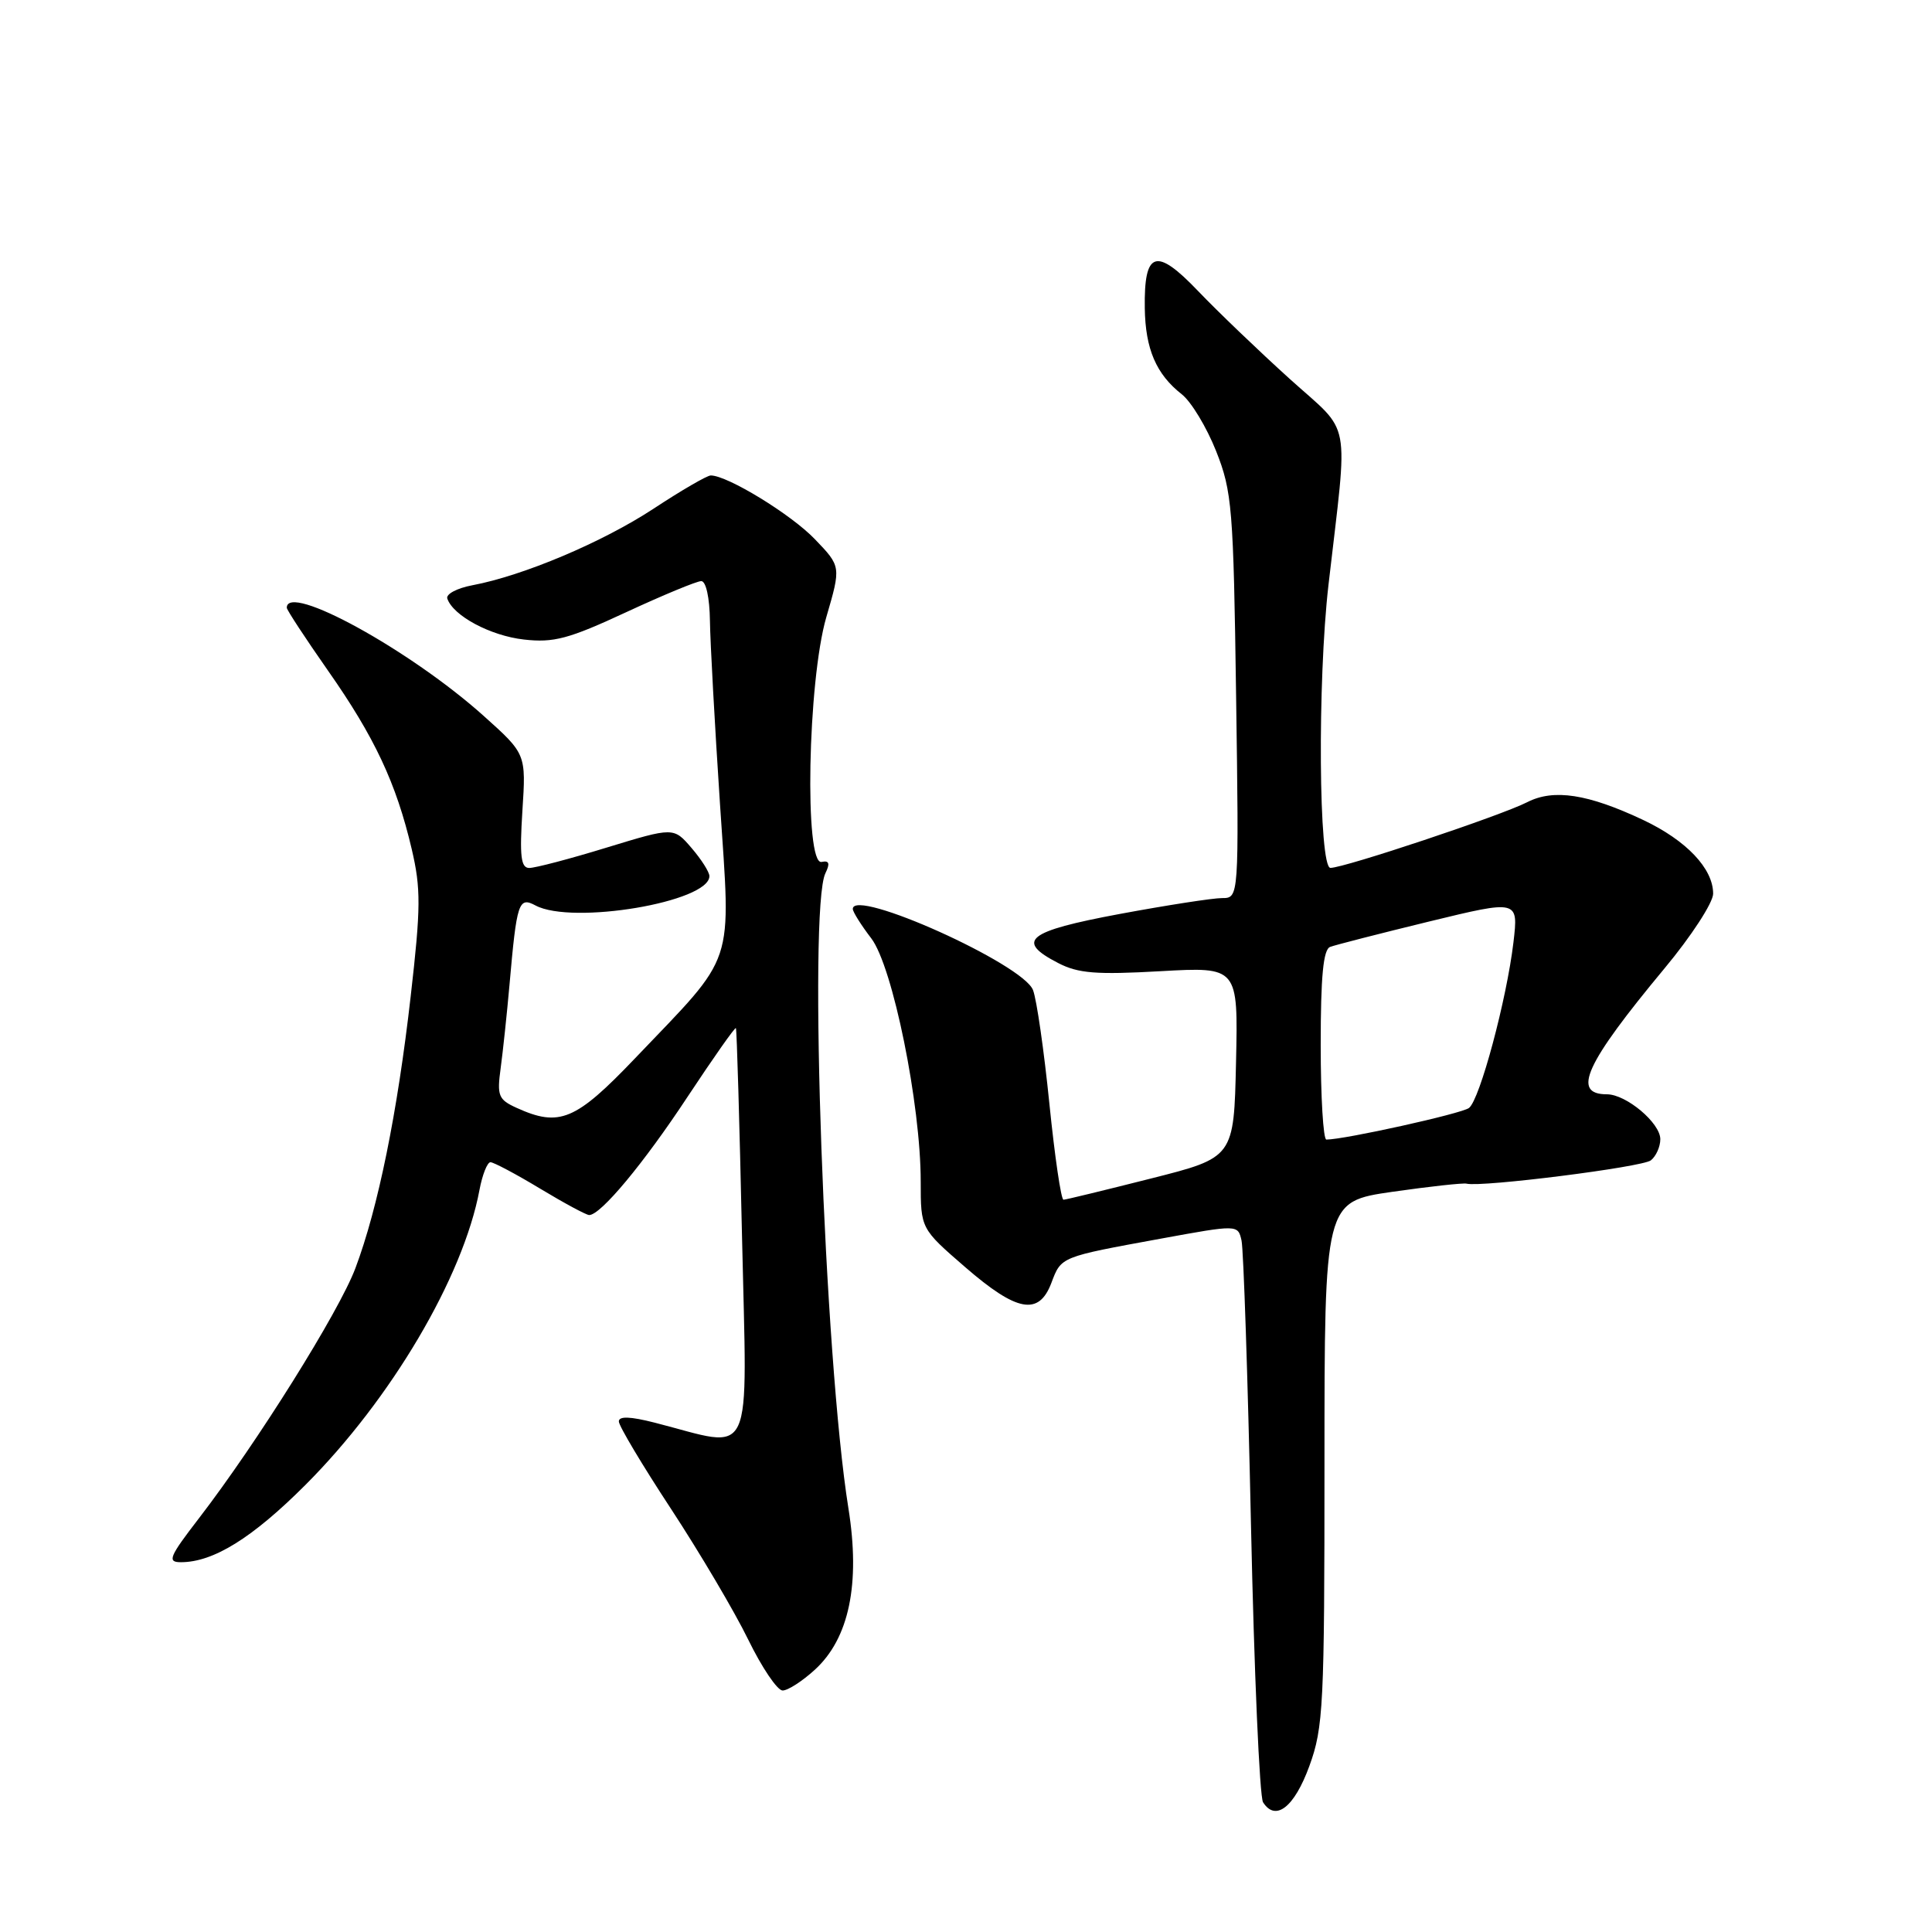 <?xml version="1.0" encoding="UTF-8" standalone="no"?>
<!DOCTYPE svg PUBLIC "-//W3C//DTD SVG 1.1//EN" "http://www.w3.org/Graphics/SVG/1.1/DTD/svg11.dtd" >
<svg xmlns="http://www.w3.org/2000/svg" xmlns:xlink="http://www.w3.org/1999/xlink" version="1.1" viewBox="0 0 256 256">
 <g >
 <path fill="currentColor"
d=" M 173.50 234.00 C 175.36 228.90 175.50 226.00 175.50 193.86 C 175.50 159.22 175.50 159.22 184.50 157.92 C 189.45 157.21 193.87 156.73 194.32 156.84 C 196.32 157.34 217.63 154.65 218.75 153.75 C 219.44 153.20 220.00 151.94 220.00 150.95 C 220.00 148.80 215.48 145.00 212.92 145.00 C 208.20 145.00 210.06 140.95 220.57 128.30 C 224.11 124.05 227.00 119.60 227.00 118.42 C 227.00 115.09 223.46 111.36 217.73 108.65 C 210.41 105.20 205.88 104.50 202.37 106.29 C 198.93 108.06 178.13 115.00 176.29 115.00 C 174.73 115.00 174.56 90.29 176.03 77.50 C 178.65 54.79 179.20 57.71 170.90 50.21 C 166.83 46.53 161.36 41.29 158.75 38.56 C 153.17 32.72 151.58 33.24 151.69 40.84 C 151.77 46.25 153.20 49.59 156.60 52.25 C 157.85 53.24 159.89 56.62 161.14 59.77 C 163.26 65.12 163.44 67.29 163.79 92.25 C 164.17 119.00 164.17 119.00 161.93 119.00 C 160.70 119.00 154.58 119.95 148.34 121.11 C 136.07 123.40 134.50 124.66 140.22 127.61 C 142.86 128.98 145.27 129.17 153.75 128.69 C 164.06 128.11 164.06 128.11 163.78 140.74 C 163.50 153.38 163.50 153.38 152.50 156.16 C 146.45 157.69 141.24 158.96 140.92 158.97 C 140.60 158.99 139.76 153.26 139.05 146.25 C 138.34 139.24 137.37 132.46 136.88 131.19 C 135.57 127.74 113.00 117.59 113.00 120.44 C 113.00 120.82 114.10 122.58 115.45 124.34 C 118.29 128.07 122.00 146.31 122.00 156.58 C 122.00 162.80 122.00 162.80 127.89 167.90 C 134.74 173.84 137.65 174.38 139.31 170.00 C 140.63 166.50 140.46 166.57 153.80 164.13 C 164.03 162.26 164.03 162.26 164.51 164.38 C 164.77 165.55 165.34 182.47 165.76 202.00 C 166.18 221.53 166.90 238.09 167.36 238.81 C 169.02 241.42 171.51 239.47 173.50 234.00 Z  M 107.97 221.25 C 112.52 217.09 114.02 209.87 112.42 199.86 C 109.23 179.95 107.08 120.42 109.37 115.71 C 110.01 114.40 109.87 114.00 108.87 114.21 C 106.56 114.70 107.02 90.27 109.49 81.78 C 111.45 75.06 111.45 75.06 107.97 71.44 C 104.83 68.16 96.39 63.00 94.18 63.00 C 93.69 63.00 90.28 64.98 86.59 67.41 C 79.81 71.86 69.34 76.28 62.59 77.55 C 60.57 77.93 59.07 78.72 59.27 79.31 C 60.03 81.59 64.98 84.24 69.41 84.74 C 73.37 85.19 75.35 84.66 82.95 81.13 C 87.84 78.86 92.33 77.00 92.92 77.00 C 93.55 77.00 94.03 79.21 94.07 82.25 C 94.11 85.14 94.71 96.05 95.40 106.50 C 96.85 128.47 97.64 126.10 84.13 140.25 C 76.26 148.49 74.13 149.38 68.44 146.79 C 66.04 145.70 65.84 145.19 66.34 141.54 C 66.64 139.32 67.17 134.35 67.51 130.50 C 68.47 119.55 68.72 118.78 70.96 119.98 C 75.83 122.58 94.00 119.52 94.00 116.09 C 94.00 115.55 92.93 113.87 91.63 112.36 C 89.26 109.60 89.26 109.60 80.38 112.31 C 75.50 113.81 70.88 115.02 70.12 115.01 C 69.02 115.00 68.84 113.44 69.22 107.45 C 69.71 99.90 69.71 99.90 64.10 94.87 C 54.37 86.14 38.00 77.15 38.00 80.53 C 38.00 80.82 40.46 84.57 43.46 88.86 C 49.63 97.66 52.50 103.77 54.55 112.49 C 55.78 117.73 55.77 120.23 54.42 132.00 C 52.66 147.47 50.10 160.05 47.09 168.05 C 44.92 173.82 34.08 191.15 26.36 201.18 C 22.40 206.32 22.13 207.00 23.97 207.00 C 28.27 207.00 33.43 203.80 40.47 196.76 C 51.82 185.40 61.37 169.23 63.53 157.69 C 63.91 155.66 64.57 154.00 64.99 154.00 C 65.41 154.00 68.37 155.57 71.57 157.50 C 74.77 159.43 77.69 161.00 78.07 161.00 C 79.60 161.00 85.29 154.16 91.12 145.31 C 94.52 140.17 97.39 136.08 97.51 136.23 C 97.63 136.38 97.99 148.78 98.32 163.79 C 98.99 194.38 100.14 191.93 86.75 188.51 C 83.50 187.68 82.00 187.63 82.00 188.35 C 82.00 188.94 85.12 194.16 88.93 199.96 C 92.73 205.76 97.33 213.54 99.14 217.25 C 100.95 220.96 103.00 224.00 103.70 224.00 C 104.40 224.00 106.32 222.76 107.97 221.25 Z  M 175.00 138.47 C 175.00 129.36 175.34 125.81 176.25 125.47 C 176.94 125.21 182.83 123.70 189.35 122.11 C 201.20 119.23 201.20 119.23 200.54 124.86 C 199.65 132.40 196.09 145.70 194.65 146.81 C 193.69 147.56 178.14 151.00 175.75 151.00 C 175.34 151.00 175.00 145.36 175.00 138.47 Z "/>
</g>
</svg>